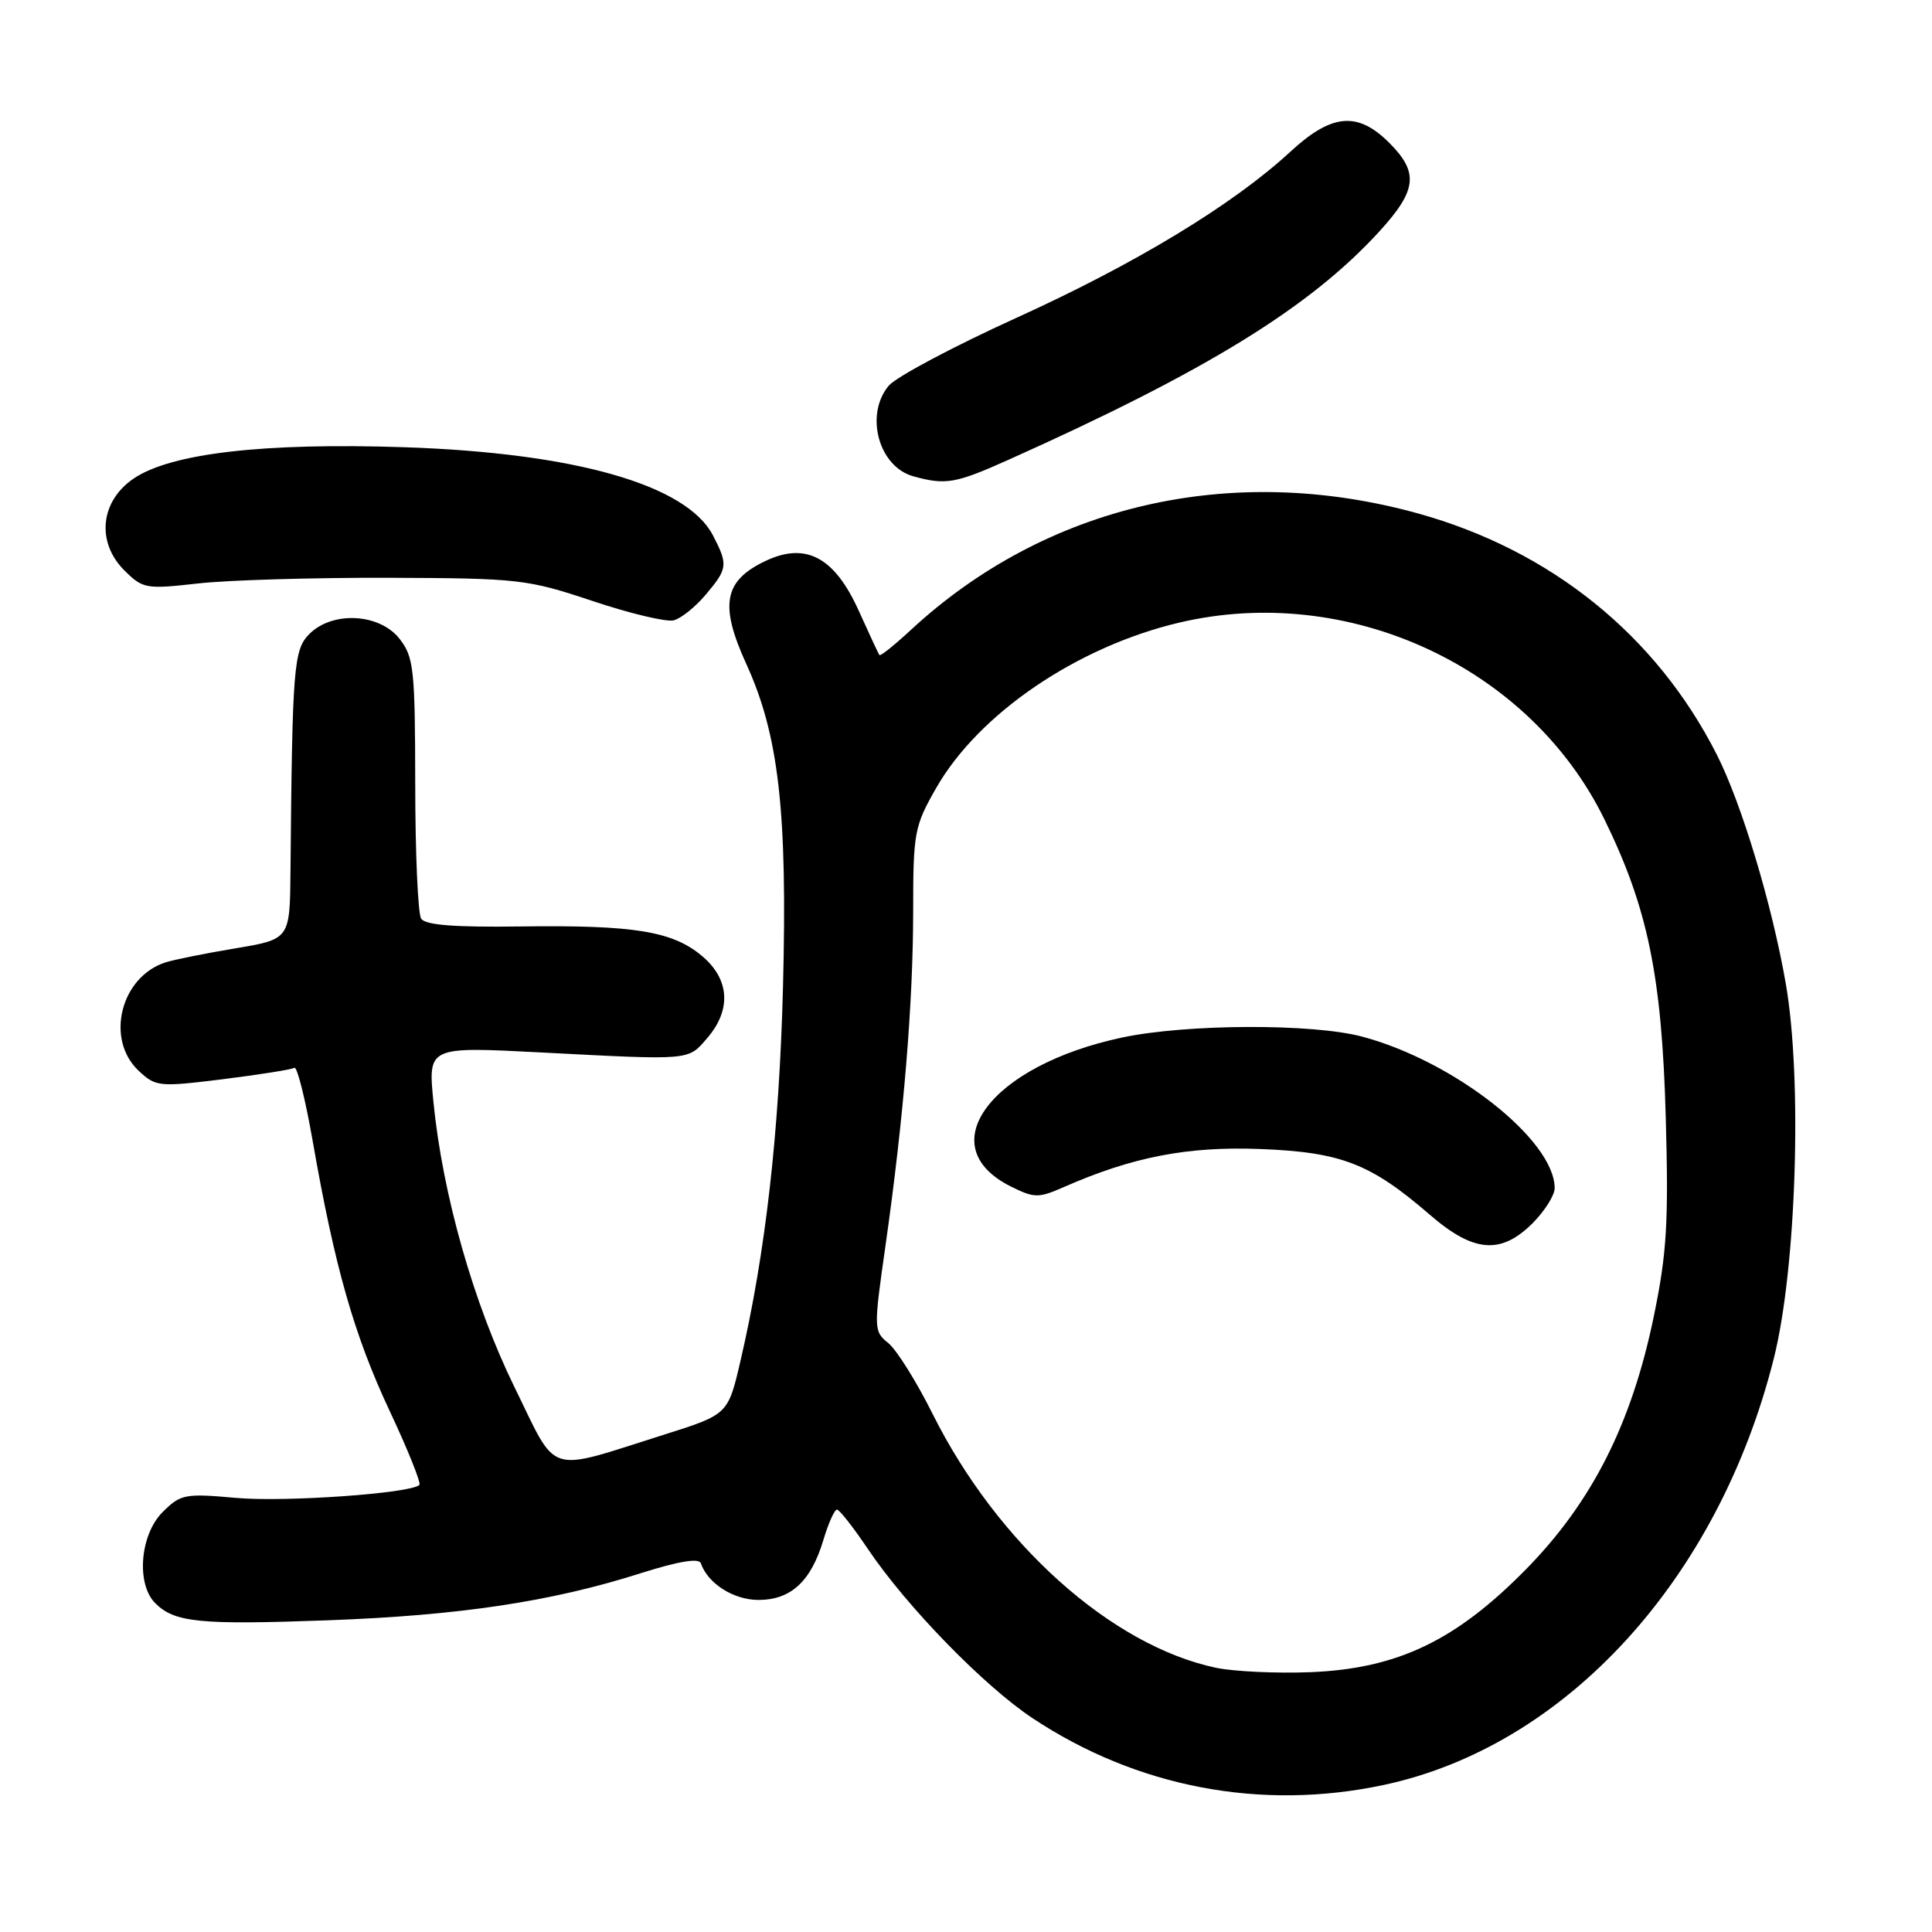 <?xml version="1.0" encoding="UTF-8" standalone="no"?>
<!DOCTYPE svg PUBLIC "-//W3C//DTD SVG 1.1//EN" "http://www.w3.org/Graphics/SVG/1.1/DTD/svg11.dtd" >
<svg xmlns="http://www.w3.org/2000/svg" xmlns:xlink="http://www.w3.org/1999/xlink" version="1.1" viewBox="0 0 256 256">
 <g >
 <path fill="currentColor"
d=" M 183.29 236.53 C 207.45 231.41 227.69 209.29 235.05 179.96 C 238.03 168.08 238.83 143.01 236.63 130.36 C 234.80 119.83 230.78 106.50 227.49 100.00 C 219.47 84.18 205.51 72.92 187.88 68.03 C 163.21 61.20 138.58 66.87 120.64 83.52 C 118.51 85.49 116.67 86.97 116.53 86.80 C 116.40 86.64 115.17 83.99 113.79 80.93 C 110.58 73.81 106.77 71.79 101.41 74.34 C 95.91 76.96 95.32 80.15 98.88 87.96 C 103.20 97.41 104.35 107.52 103.75 130.82 C 103.25 150.08 101.44 166.04 98.12 180.31 C 96.47 187.42 96.47 187.42 87.99 190.10 C 72.17 195.09 73.99 195.67 68.17 183.80 C 62.75 172.73 58.64 158.28 57.43 145.99 C 56.71 138.68 56.71 138.68 71.60 139.45 C 91.73 140.50 91.13 140.55 93.72 137.54 C 96.94 133.80 96.68 129.75 93.03 126.68 C 89.12 123.39 84.04 122.56 69.04 122.76 C 60.18 122.88 56.35 122.58 55.80 121.72 C 55.38 121.05 55.02 113.02 55.02 103.88 C 55.00 88.60 54.83 87.06 52.93 84.63 C 50.28 81.27 44.06 80.94 41.00 84.00 C 38.91 86.09 38.73 88.29 38.49 115.48 C 38.41 124.45 38.41 124.45 31.20 125.66 C 27.23 126.32 23.08 127.16 21.96 127.51 C 15.99 129.41 13.92 137.69 18.36 141.87 C 20.64 144.01 21.05 144.05 29.54 143.00 C 34.39 142.39 38.65 141.72 39.01 141.49 C 39.37 141.27 40.47 145.68 41.45 151.29 C 44.35 167.88 46.93 176.93 51.61 186.91 C 54.04 192.08 55.82 196.51 55.57 196.76 C 54.45 197.88 37.78 199.06 31.29 198.48 C 24.48 197.87 23.93 197.98 21.54 200.37 C 18.55 203.36 18.02 209.88 20.57 212.43 C 23.13 214.99 26.45 215.32 43.39 214.70 C 60.89 214.06 73.06 212.23 84.90 208.46 C 89.96 206.86 92.63 206.42 92.87 207.15 C 93.79 209.83 97.20 212.00 100.50 212.00 C 104.80 212.00 107.46 209.54 109.10 204.06 C 109.77 201.83 110.58 200.01 110.91 200.03 C 111.23 200.04 113.08 202.39 115.00 205.25 C 120.15 212.89 130.36 223.38 136.82 227.67 C 150.63 236.83 167.06 239.97 183.29 236.53 Z  M 93.51 78.80 C 96.43 75.34 96.49 74.85 94.48 70.96 C 91.01 64.25 76.23 60.02 53.59 59.26 C 34.98 58.64 22.71 60.05 17.74 63.39 C 13.30 66.37 12.72 71.81 16.45 75.55 C 18.93 78.02 19.31 78.09 26.26 77.31 C 30.24 76.86 41.60 76.53 51.50 76.56 C 68.76 76.62 69.87 76.75 78.50 79.63 C 83.45 81.29 88.29 82.44 89.26 82.20 C 90.23 81.96 92.14 80.43 93.51 78.80 Z  M 133.64 60.92 C 159.86 49.17 173.55 40.74 182.75 30.69 C 187.76 25.21 188.03 22.87 184.08 18.92 C 179.88 14.73 176.46 15.04 170.96 20.12 C 163.38 27.12 150.50 34.93 134.67 42.12 C 126.33 45.91 118.71 49.96 117.75 51.12 C 114.56 54.96 116.42 61.83 121.01 63.11 C 125.31 64.30 126.59 64.08 133.64 60.92 Z  M 161.13 220.99 C 147.26 218.06 132.18 204.55 123.59 187.38 C 121.45 183.08 118.80 178.85 117.70 177.96 C 115.76 176.39 115.75 176.13 117.35 164.93 C 119.75 148.03 121.00 132.87 121.00 120.62 C 121.00 110.33 121.16 109.46 124.05 104.41 C 129.69 94.55 142.70 85.70 156.25 82.50 C 178.63 77.23 202.65 88.31 212.56 108.50 C 218.33 120.25 220.20 129.28 220.72 148.00 C 221.11 161.96 220.87 166.03 219.14 174.41 C 216.21 188.63 210.96 199.02 202.23 207.91 C 192.91 217.40 185.19 221.09 173.71 221.57 C 169.19 221.75 163.53 221.49 161.13 220.99 Z  M 203.08 162.08 C 204.68 160.47 206.00 158.38 206.00 157.44 C 206.00 151.08 192.71 140.61 180.50 137.36 C 173.93 135.60 157.24 135.67 148.72 137.47 C 131.26 141.17 123.24 151.85 133.91 157.20 C 137.04 158.76 137.59 158.77 140.90 157.32 C 150.05 153.29 157.35 151.88 167.00 152.25 C 177.73 152.67 181.61 154.17 189.47 160.97 C 195.26 165.98 198.88 166.27 203.08 162.08 Z "/>
</g>
</svg>